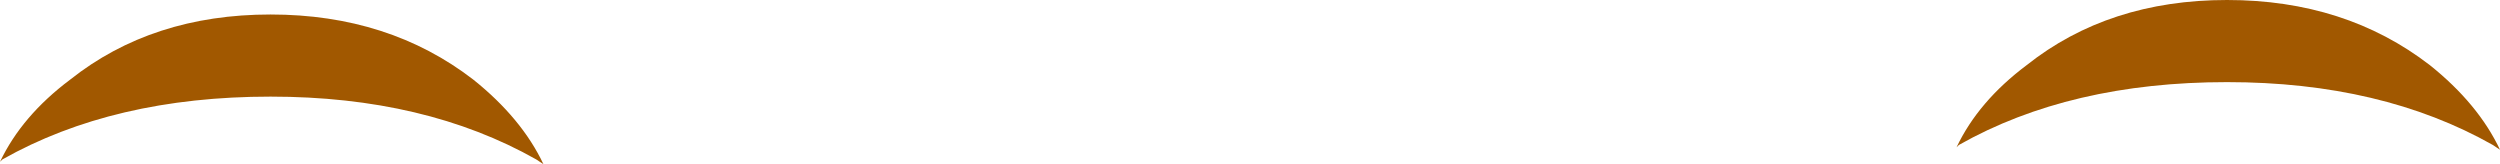 <?xml version="1.0" encoding="UTF-8" standalone="no"?>
<svg xmlns:xlink="http://www.w3.org/1999/xlink" height="3.4px" width="51.75px" xmlns="http://www.w3.org/2000/svg">
  <g transform="matrix(1.0, 0.0, 0.0, 1.0, 26.35, -23.3)">
    <path d="M-15.25 26.6 Q-17.55 25.3 -20.75 25.3 -24.0 25.3 -26.3 26.6 L-26.35 26.65 Q-25.9 25.7 -24.9 24.95 -23.2 23.6 -20.75 23.6 -18.3 23.6 -16.55 24.95 -15.55 25.75 -15.1 26.7 L-15.25 26.6" fill="#a15800" fill-rule="evenodd" stroke="none"/>
    <path d="M25.25 26.3 Q22.95 25.0 19.75 25.0 16.5 25.0 14.2 26.3 L14.15 26.35 Q14.6 25.4 15.6 24.65 17.3 23.3 19.75 23.3 22.2 23.3 23.95 24.65 24.95 25.45 25.4 26.4 L25.25 26.3" fill="#a15800" fill-rule="evenodd" stroke="none"/>
  </g>
</svg>

